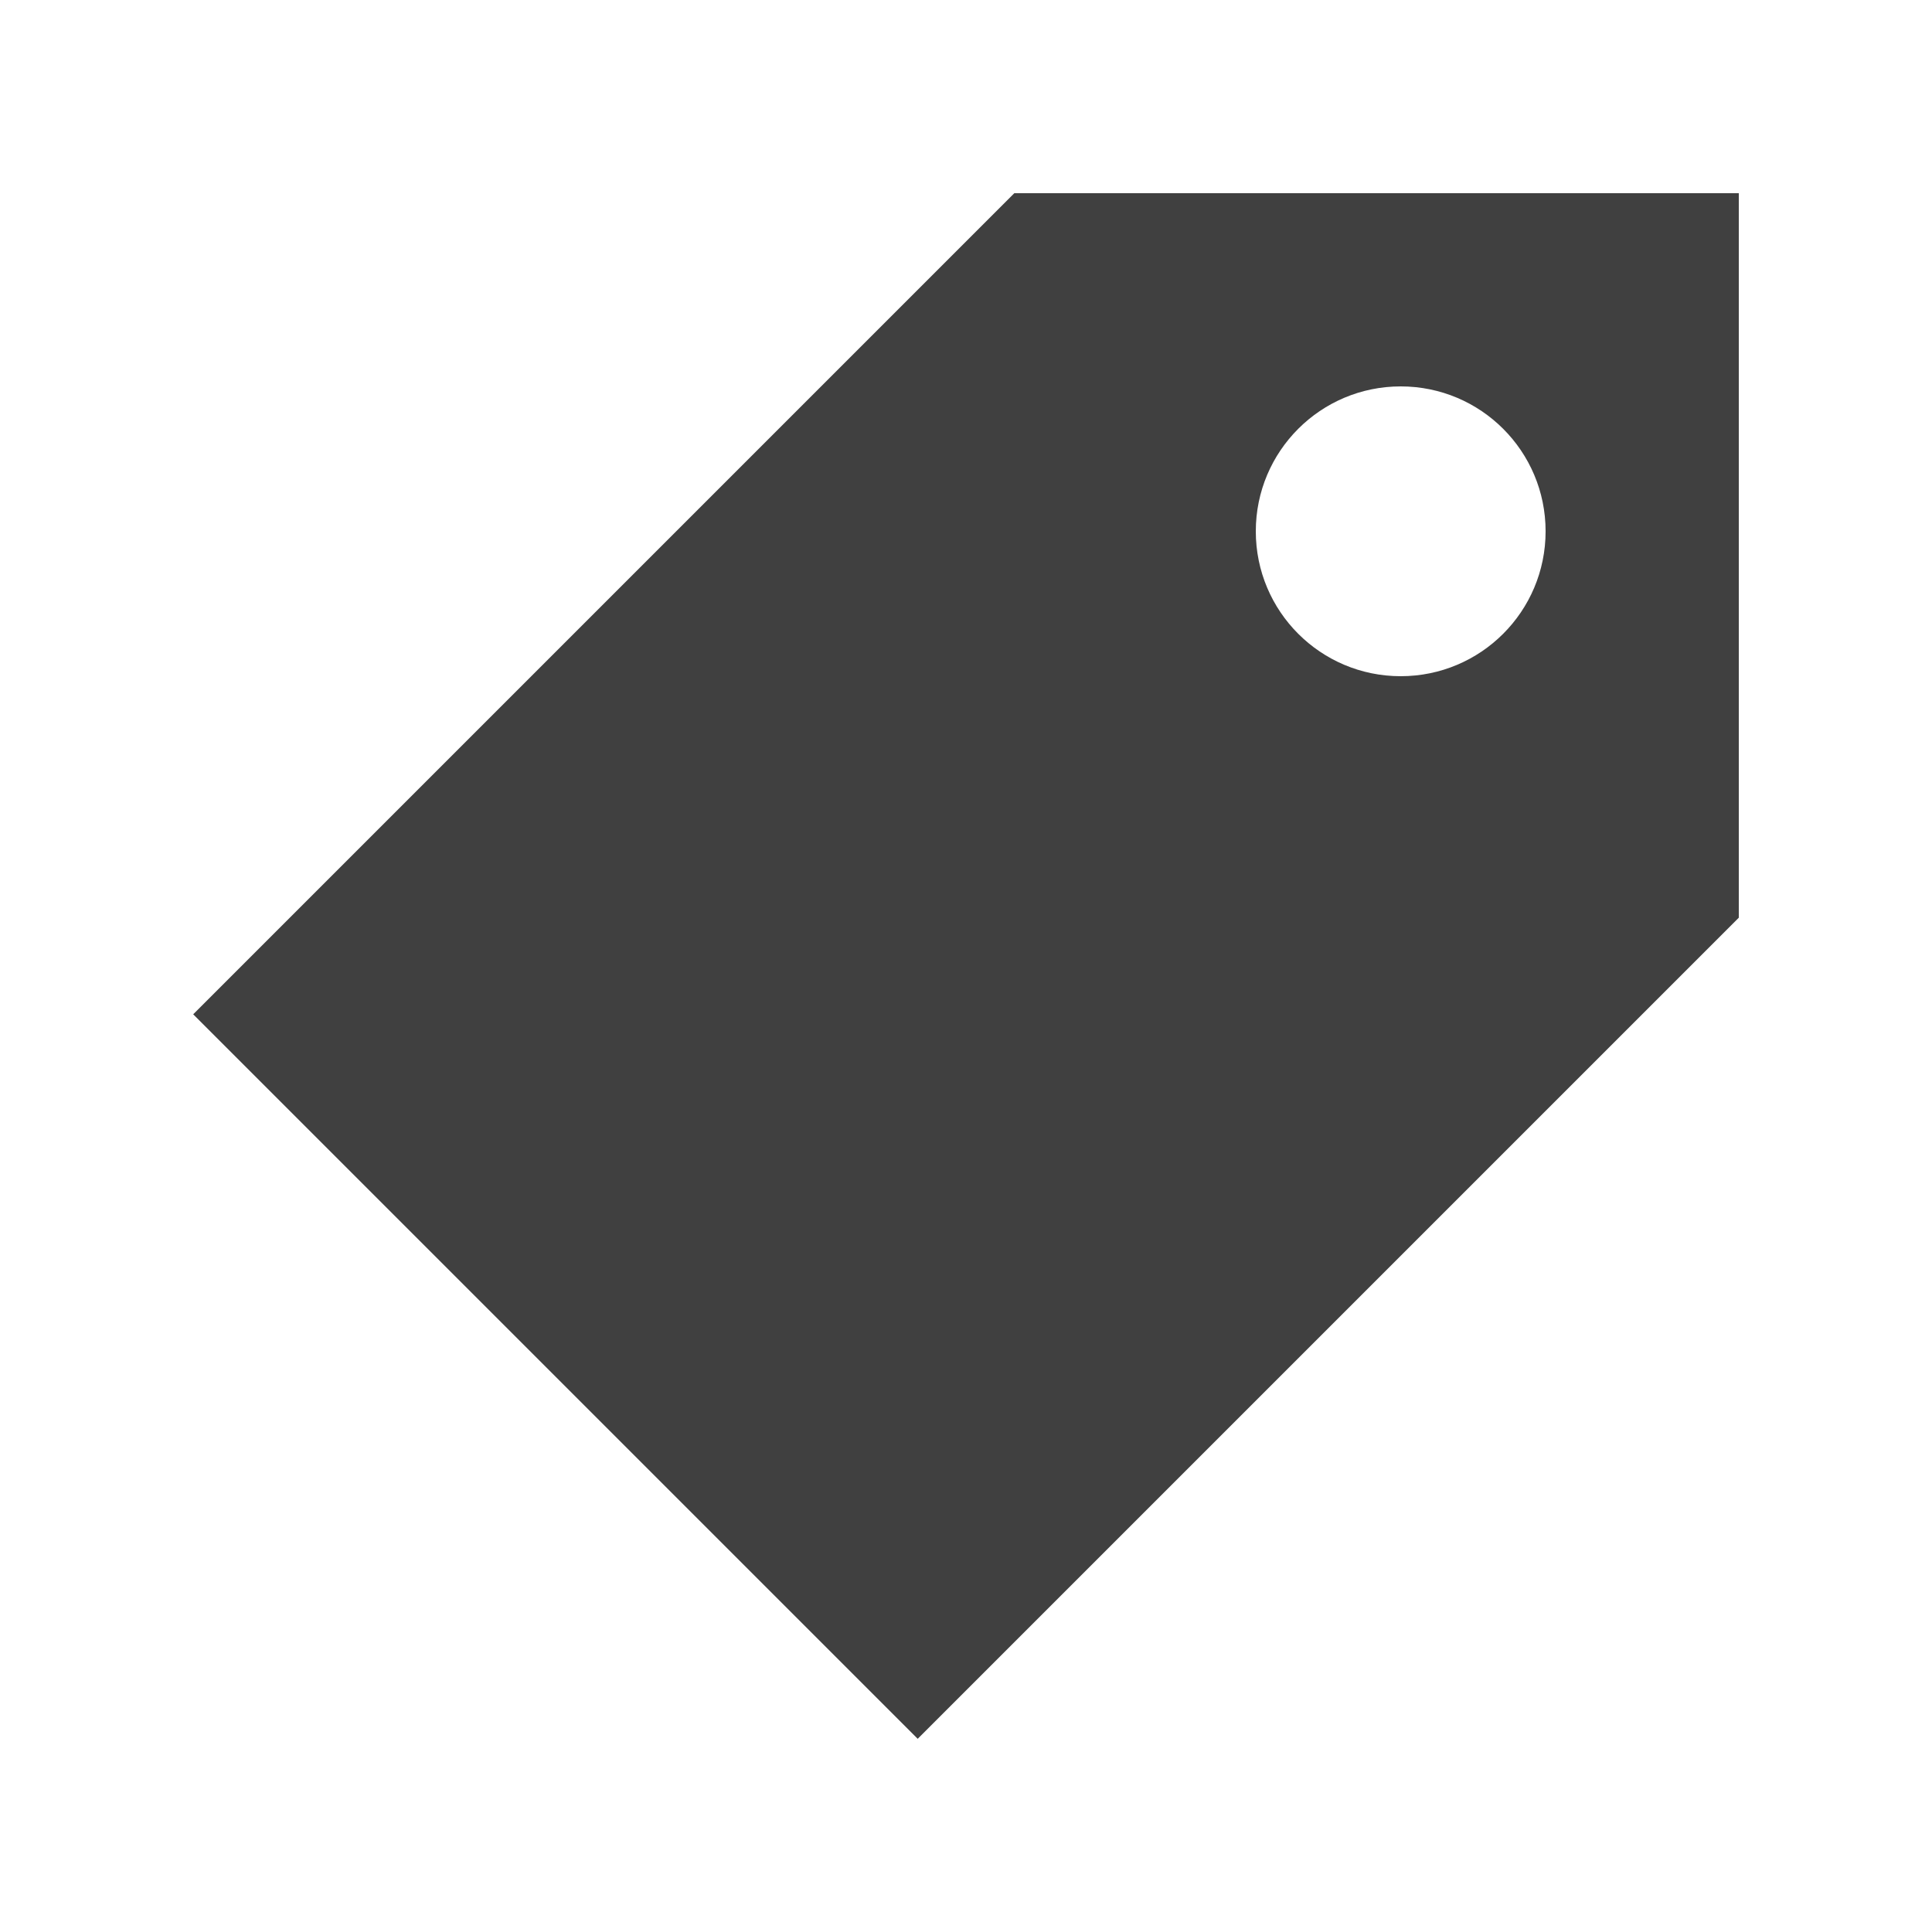 <?xml version="1.0" encoding="iso-8859-1"?>
<!-- Generator: Adobe Illustrator 17.0.0, SVG Export Plug-In . SVG Version: 6.00 Build 0)  -->
<!DOCTYPE svg PUBLIC "-//W3C//DTD SVG 1.1//EN" "http://www.w3.org/Graphics/SVG/1.1/DTD/svg11.dtd">
<svg version="1.1" id="Layer_1" xmlns="http://www.w3.org/2000/svg" xmlns:xlink="http://www.w3.org/1999/xlink" x="0px" y="0px"
	 width="20px" height="20px" viewBox="0 0 20 20" style="enable-background:new 0 0 20 20;" xml:space="preserve">
<path style="fill:#404040;" d="M10.5,2L2,10.5L9.5,18L18,9.5V2H10.5z M14.5,7C13.671,7,13,6.329,13,5.5C13,4.671,13.671,4,14.5,4
	S16,4.671,16,5.5C16,6.329,15.329,7,14.5,7z"/>
</svg>
